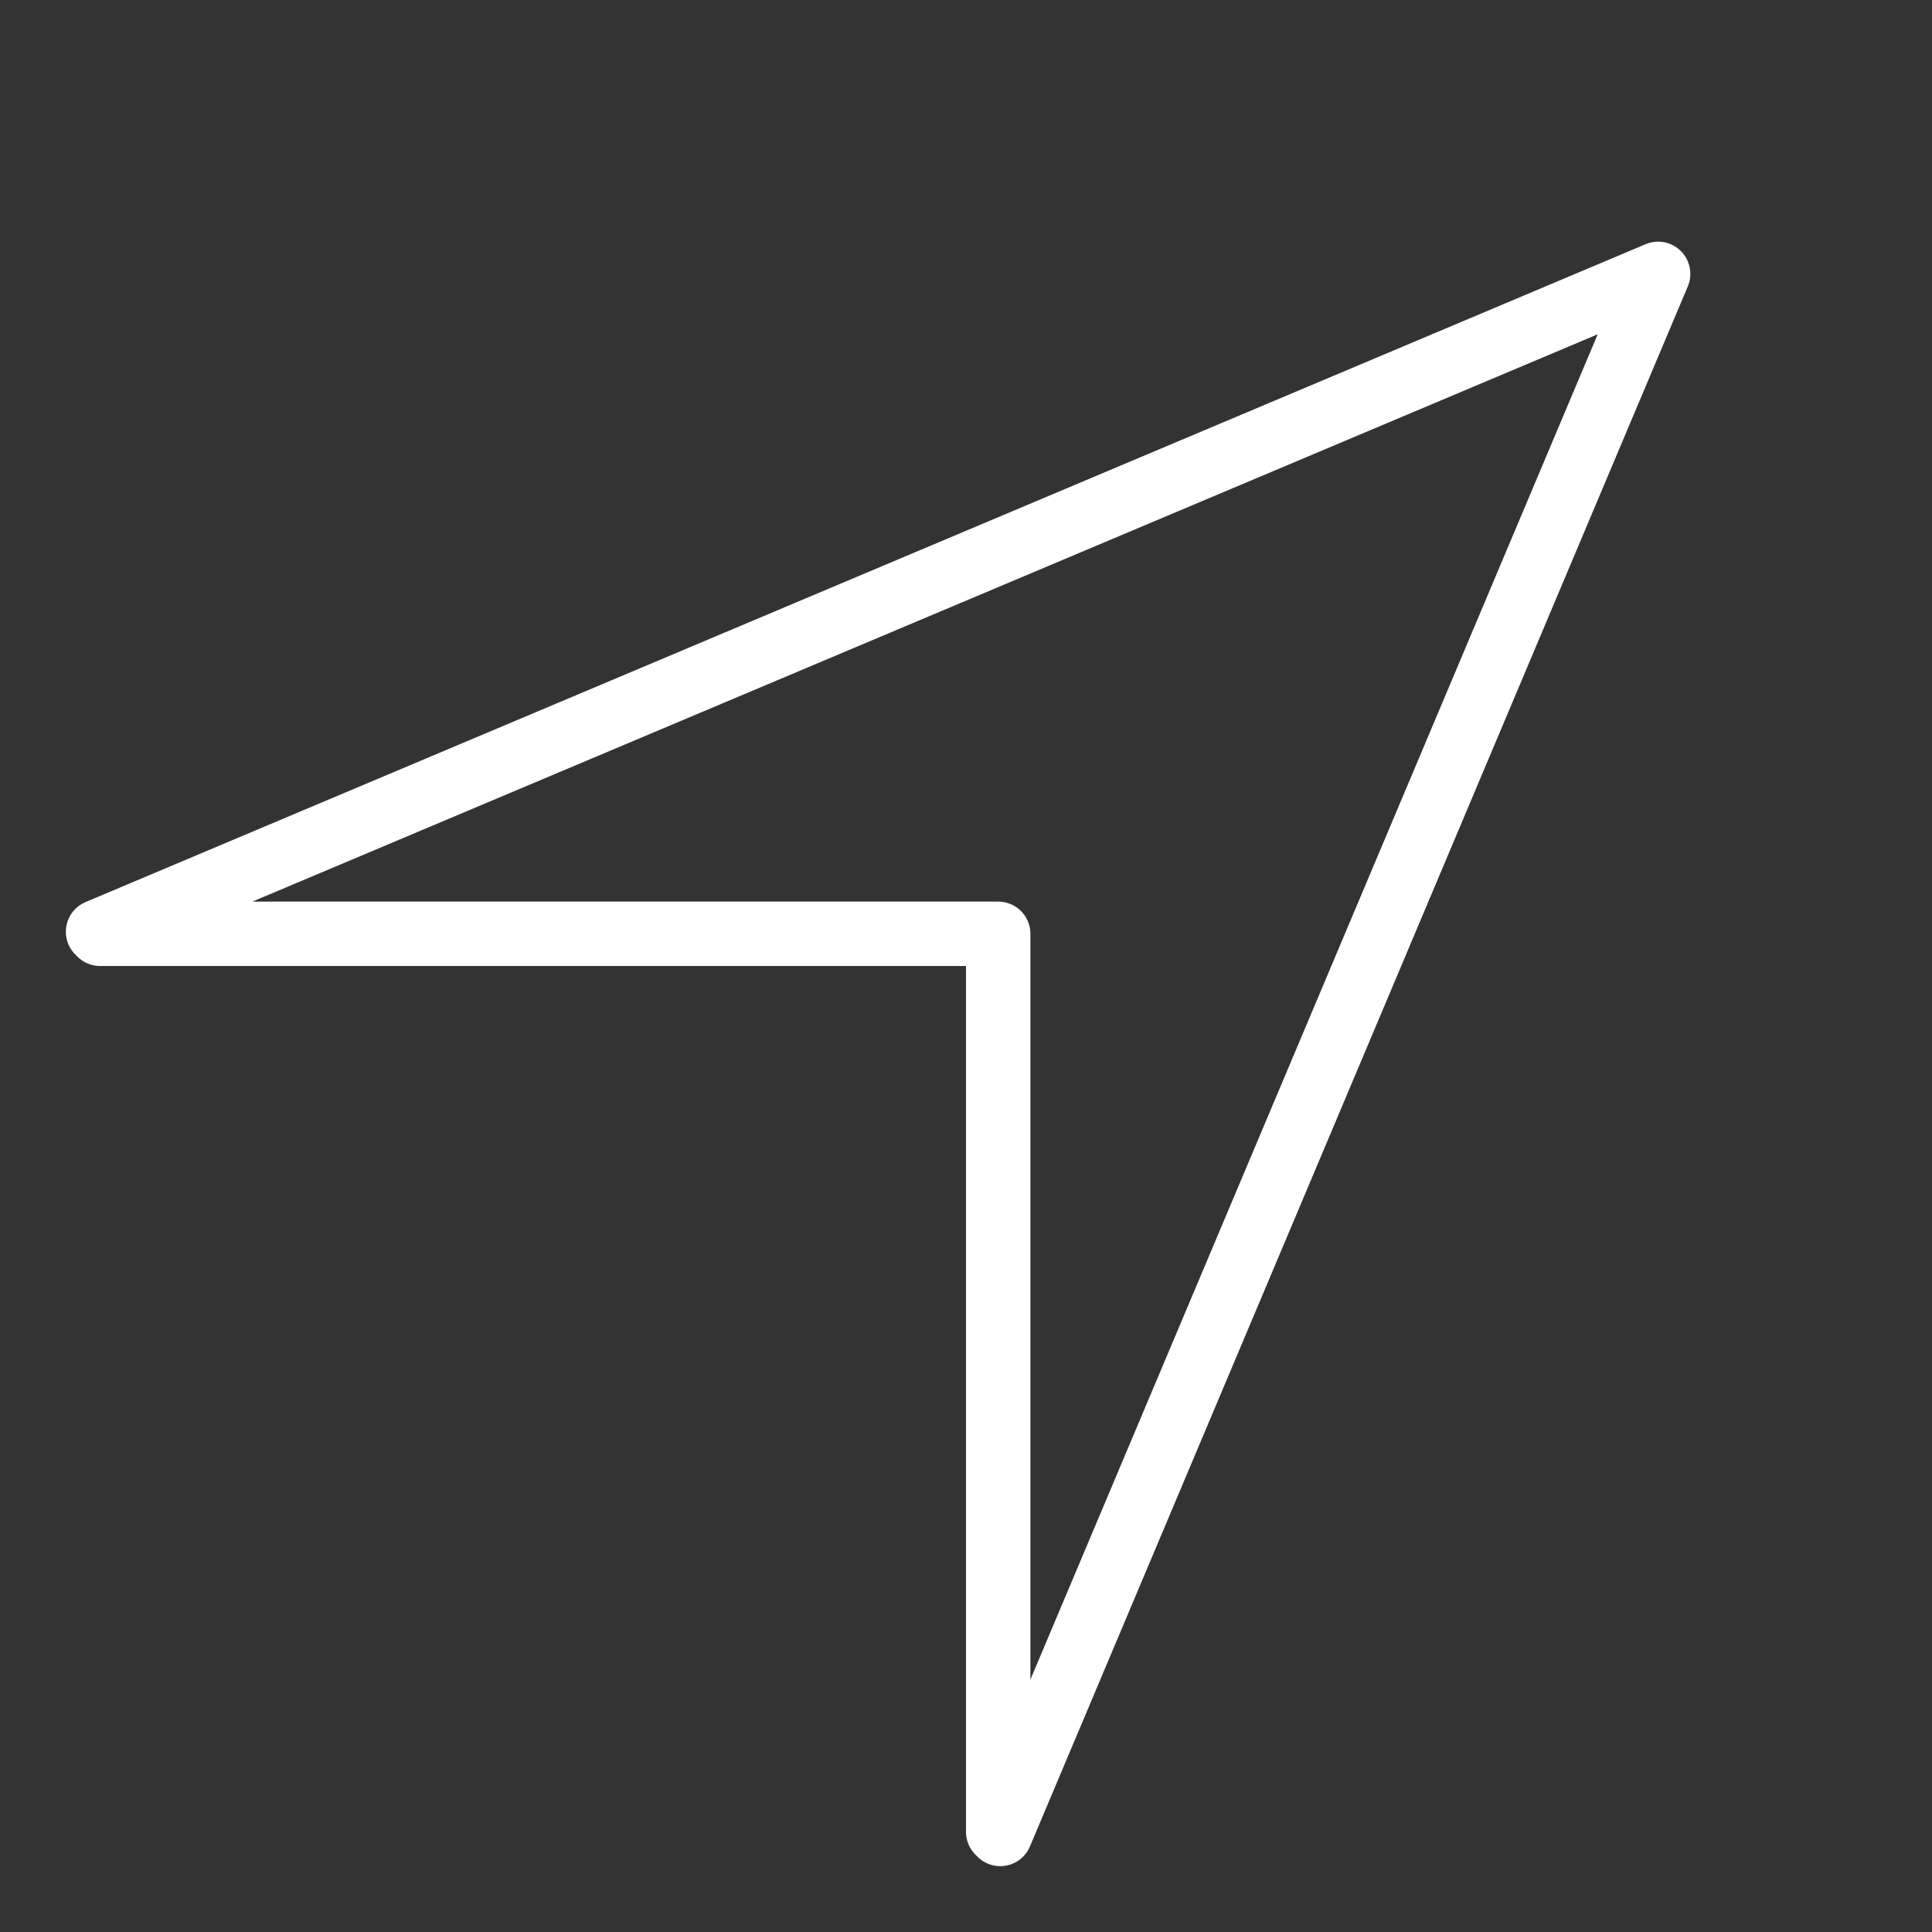 <?xml version="1.0" encoding="UTF-8" standalone="no"?>
<svg width="60px" height="60px" viewBox="0 0 60 60" version="1.1" xmlns="http://www.w3.org/2000/svg" xmlns:xlink="http://www.w3.org/1999/xlink" xmlns:sketch="http://www.bohemiancoding.com/sketch/ns">
    <rect x="0" y="0" width="60" height="60" fill="#333333" stroke="none"/>
    <!-- Generator: Sketch 3.2.2 (9983) - http://www.bohemiancoding.com/sketch -->
    <title>Location</title>
    <desc>Created with Sketch.</desc>
    <defs></defs>
    <g id="stroked" stroke="none" stroke-width="1" fill="none" fill-rule="evenodd" sketch:type="MSPage">
        <g id="Transport" sketch:type="MSLayerGroup" transform="translate(-239, -118)" stroke="#ffffff" stroke-width="2" stroke-linecap="round" stroke-linejoin="round">
            <g id="Location" transform="translate(242, 126)" sketch:type="MSShapeGroup">
                <path d="M28,48.891 L28.064,48.955 L48.495,0.505 L0.045,20.936 L0.109,21 L28,21 L28,48.891 Z" id="Triangle-56"></path>
            </g>
        </g>
    </g>
</svg>